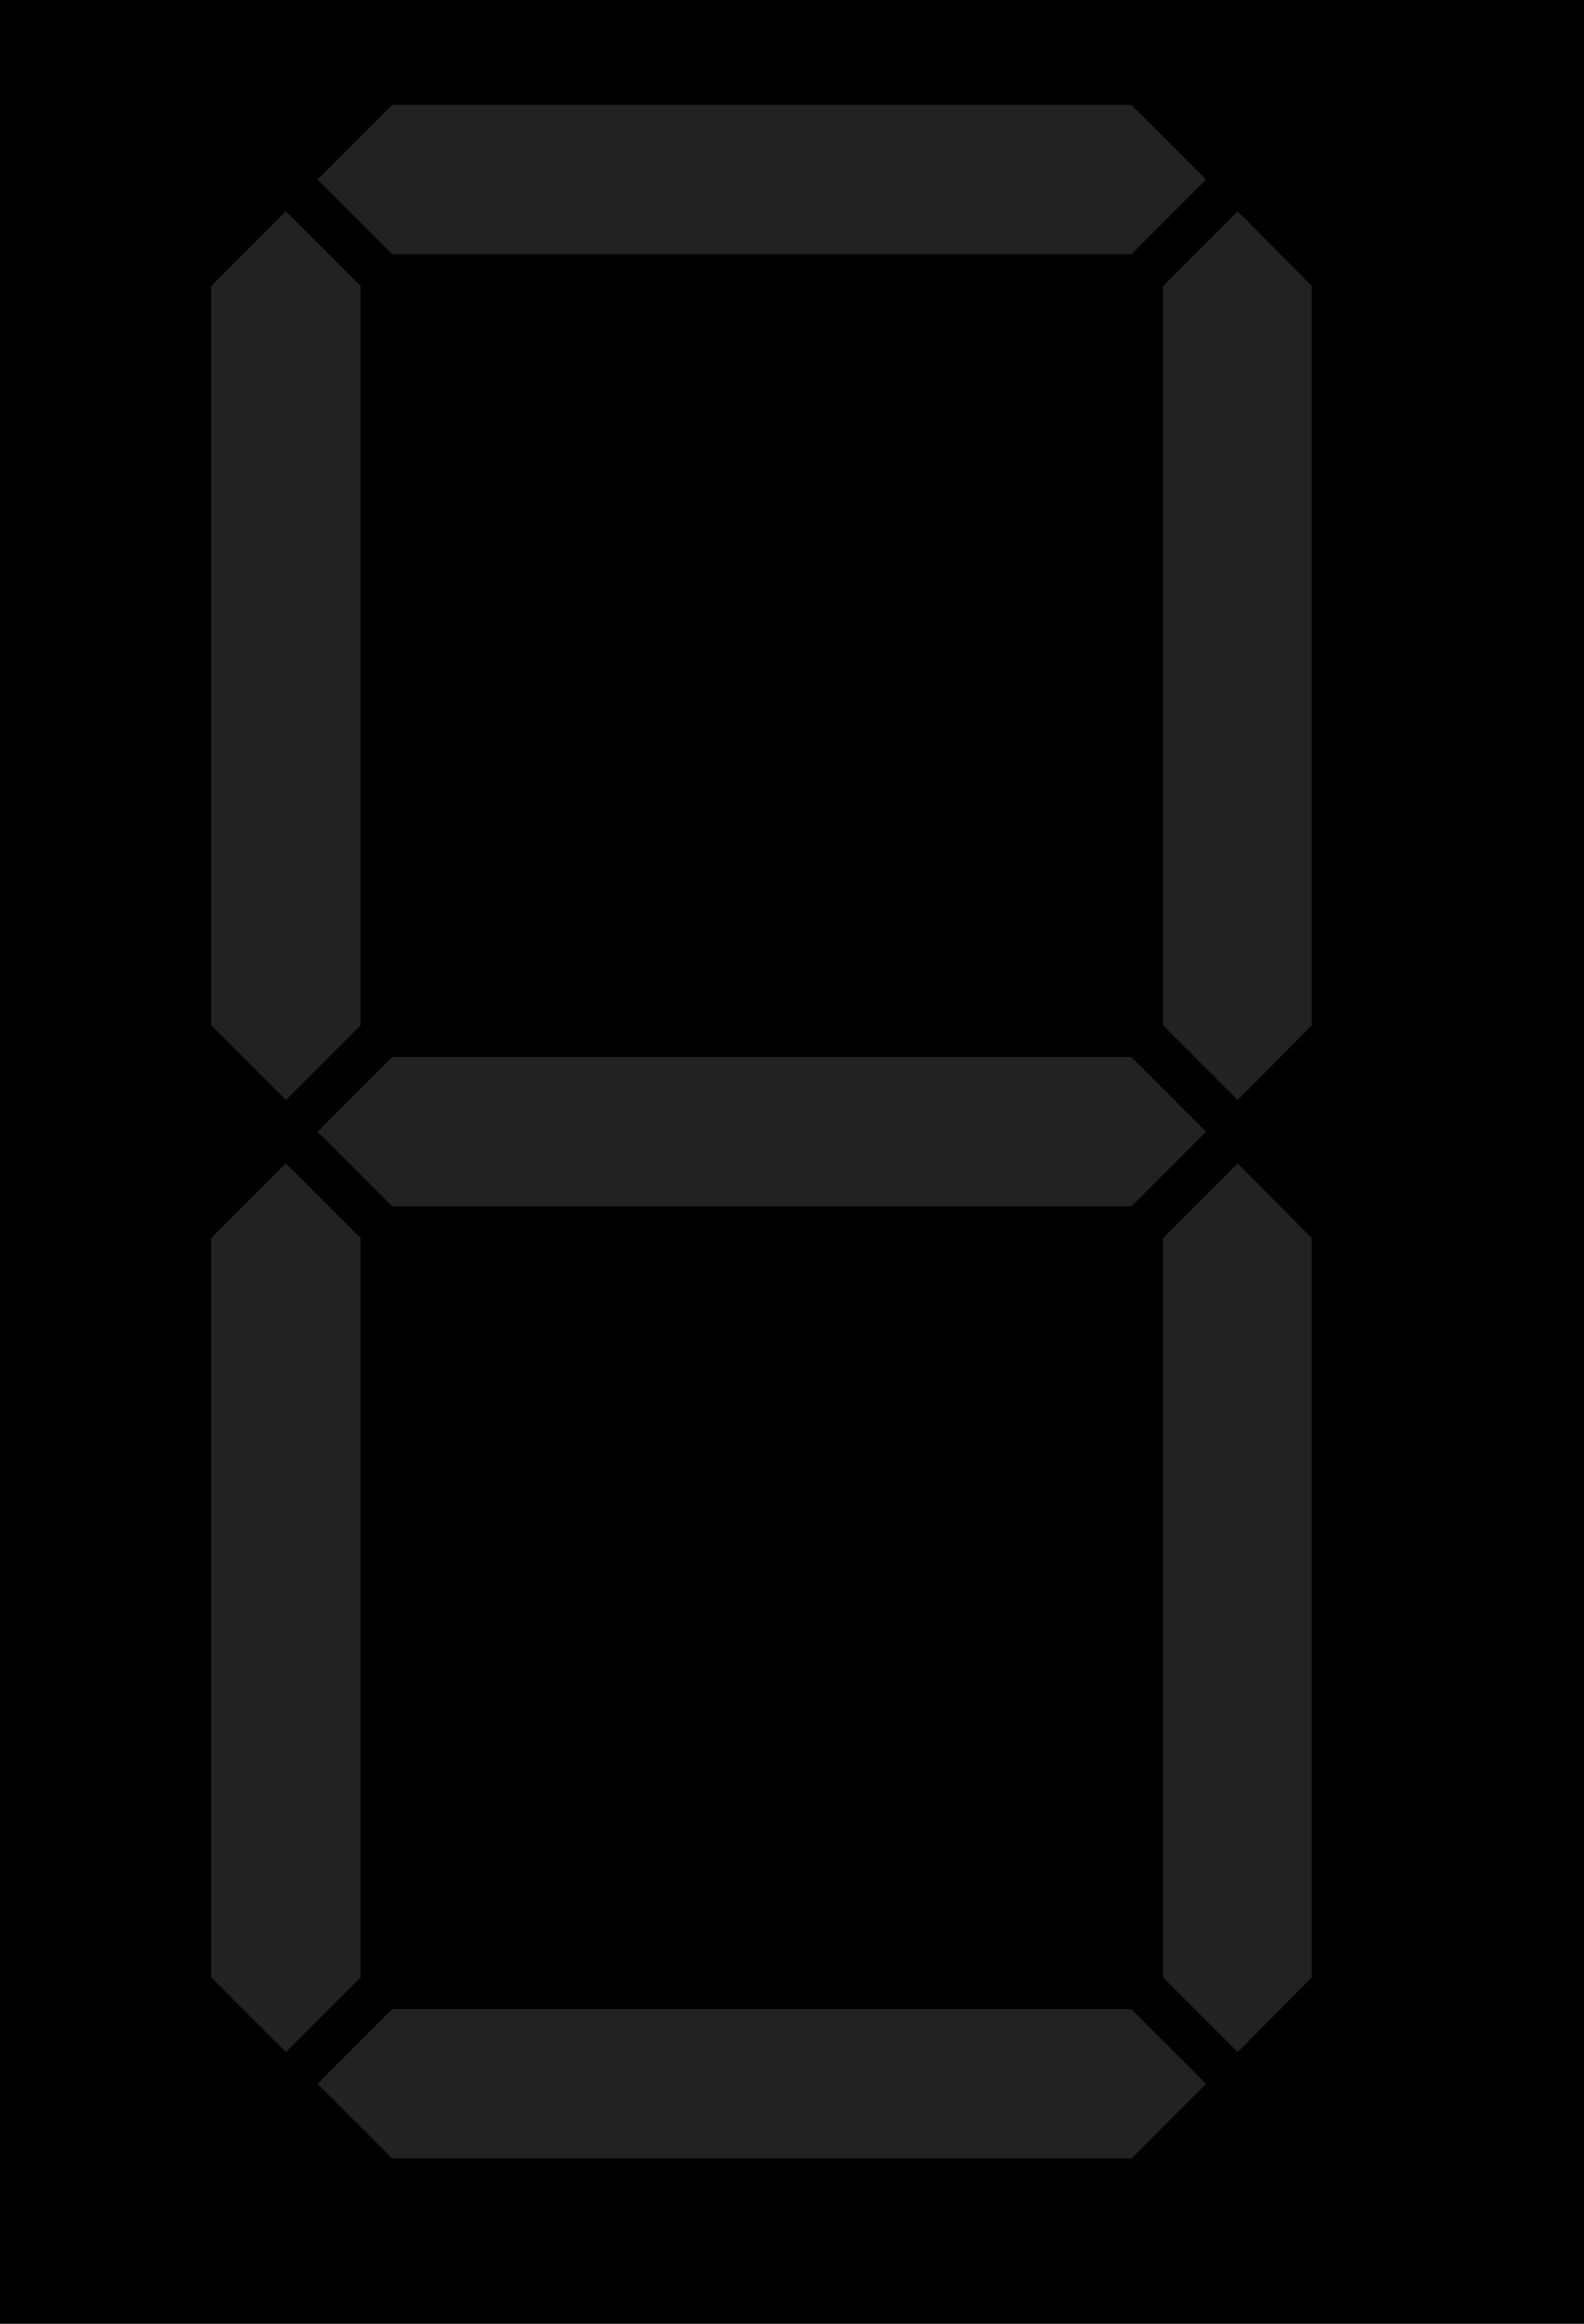 <svg xmlns="http://www.w3.org/2000/svg" viewBox="0 0 150 220">

    <!-- 
        Digito: 1, Leds: 3, 6
        Digito: 2, Leds: 1, 3, 4, 5, 7
        Digito: 3, Leds: 1, 3, 4, 6, 7
        Digito: 4, Leds: 2, 3, 4, 6
        Digito: 5, Leds: 1, 2, 4, 6, 7
        Digito: 6, Leds: 1, 2, 4, 5, 6, 7
        Digito: 7, Leds: 1, 3, 6
        Digito: 8, Leds: todos
        Digito: 9, Leds: 1, 2, 3, 4, 6, 7
     -->

    <rect width="100%" height="100%" />
    <g class="digit">
        <!-- 1 -->
        <polygon class="digit-led" points="30.07,17 37.14,24.07 107.14,24.07 114.21,17 107.14,9.93 37.14,9.93" fill="#222" />
        <!-- 2 -->
        <polygon class="digit-led" points="20,27.07 27.07,20 34.14,27.07 34.14,97.07 27.07,104.14 20,97.07" fill="#222" />
        <!-- 3 -->
        <polygon class="digit-led" points="110.14,27.07 117.21,20 124.21,27.07 124.21,97.07 117.21,104.14 110.14,97.07" fill="#222" />
        <!-- 4 -->
        <polygon class="digit-led" points="30.07,107.14 37.14,114.21 107.14,114.21 114.21,107.14 107.14,100.07 37.14,100.07"
            fill="#222" />
        <!-- 5 -->
        <polygon class="digit-led" points="20,117.21 27.07,110.14 34.14,117.21 34.14,187.21 27.07,194.28 20,187.21" fill="#222" />
        <!-- 6 -->
        <polygon class="digit-led" points="110.14,117.21 117.21,110.14 124.21,117.21 124.21,187.21 117.21,194.28 110.14,187.21"
            fill="#222" />
        <!-- 7 -->
        <polygon class="digit-led" points="30.07,197.28 37.14,204.35 107.14,204.35 114.21,197.28 107.14,190.21 37.14,190.21"
            fill="#222" />
    </g>
</svg>